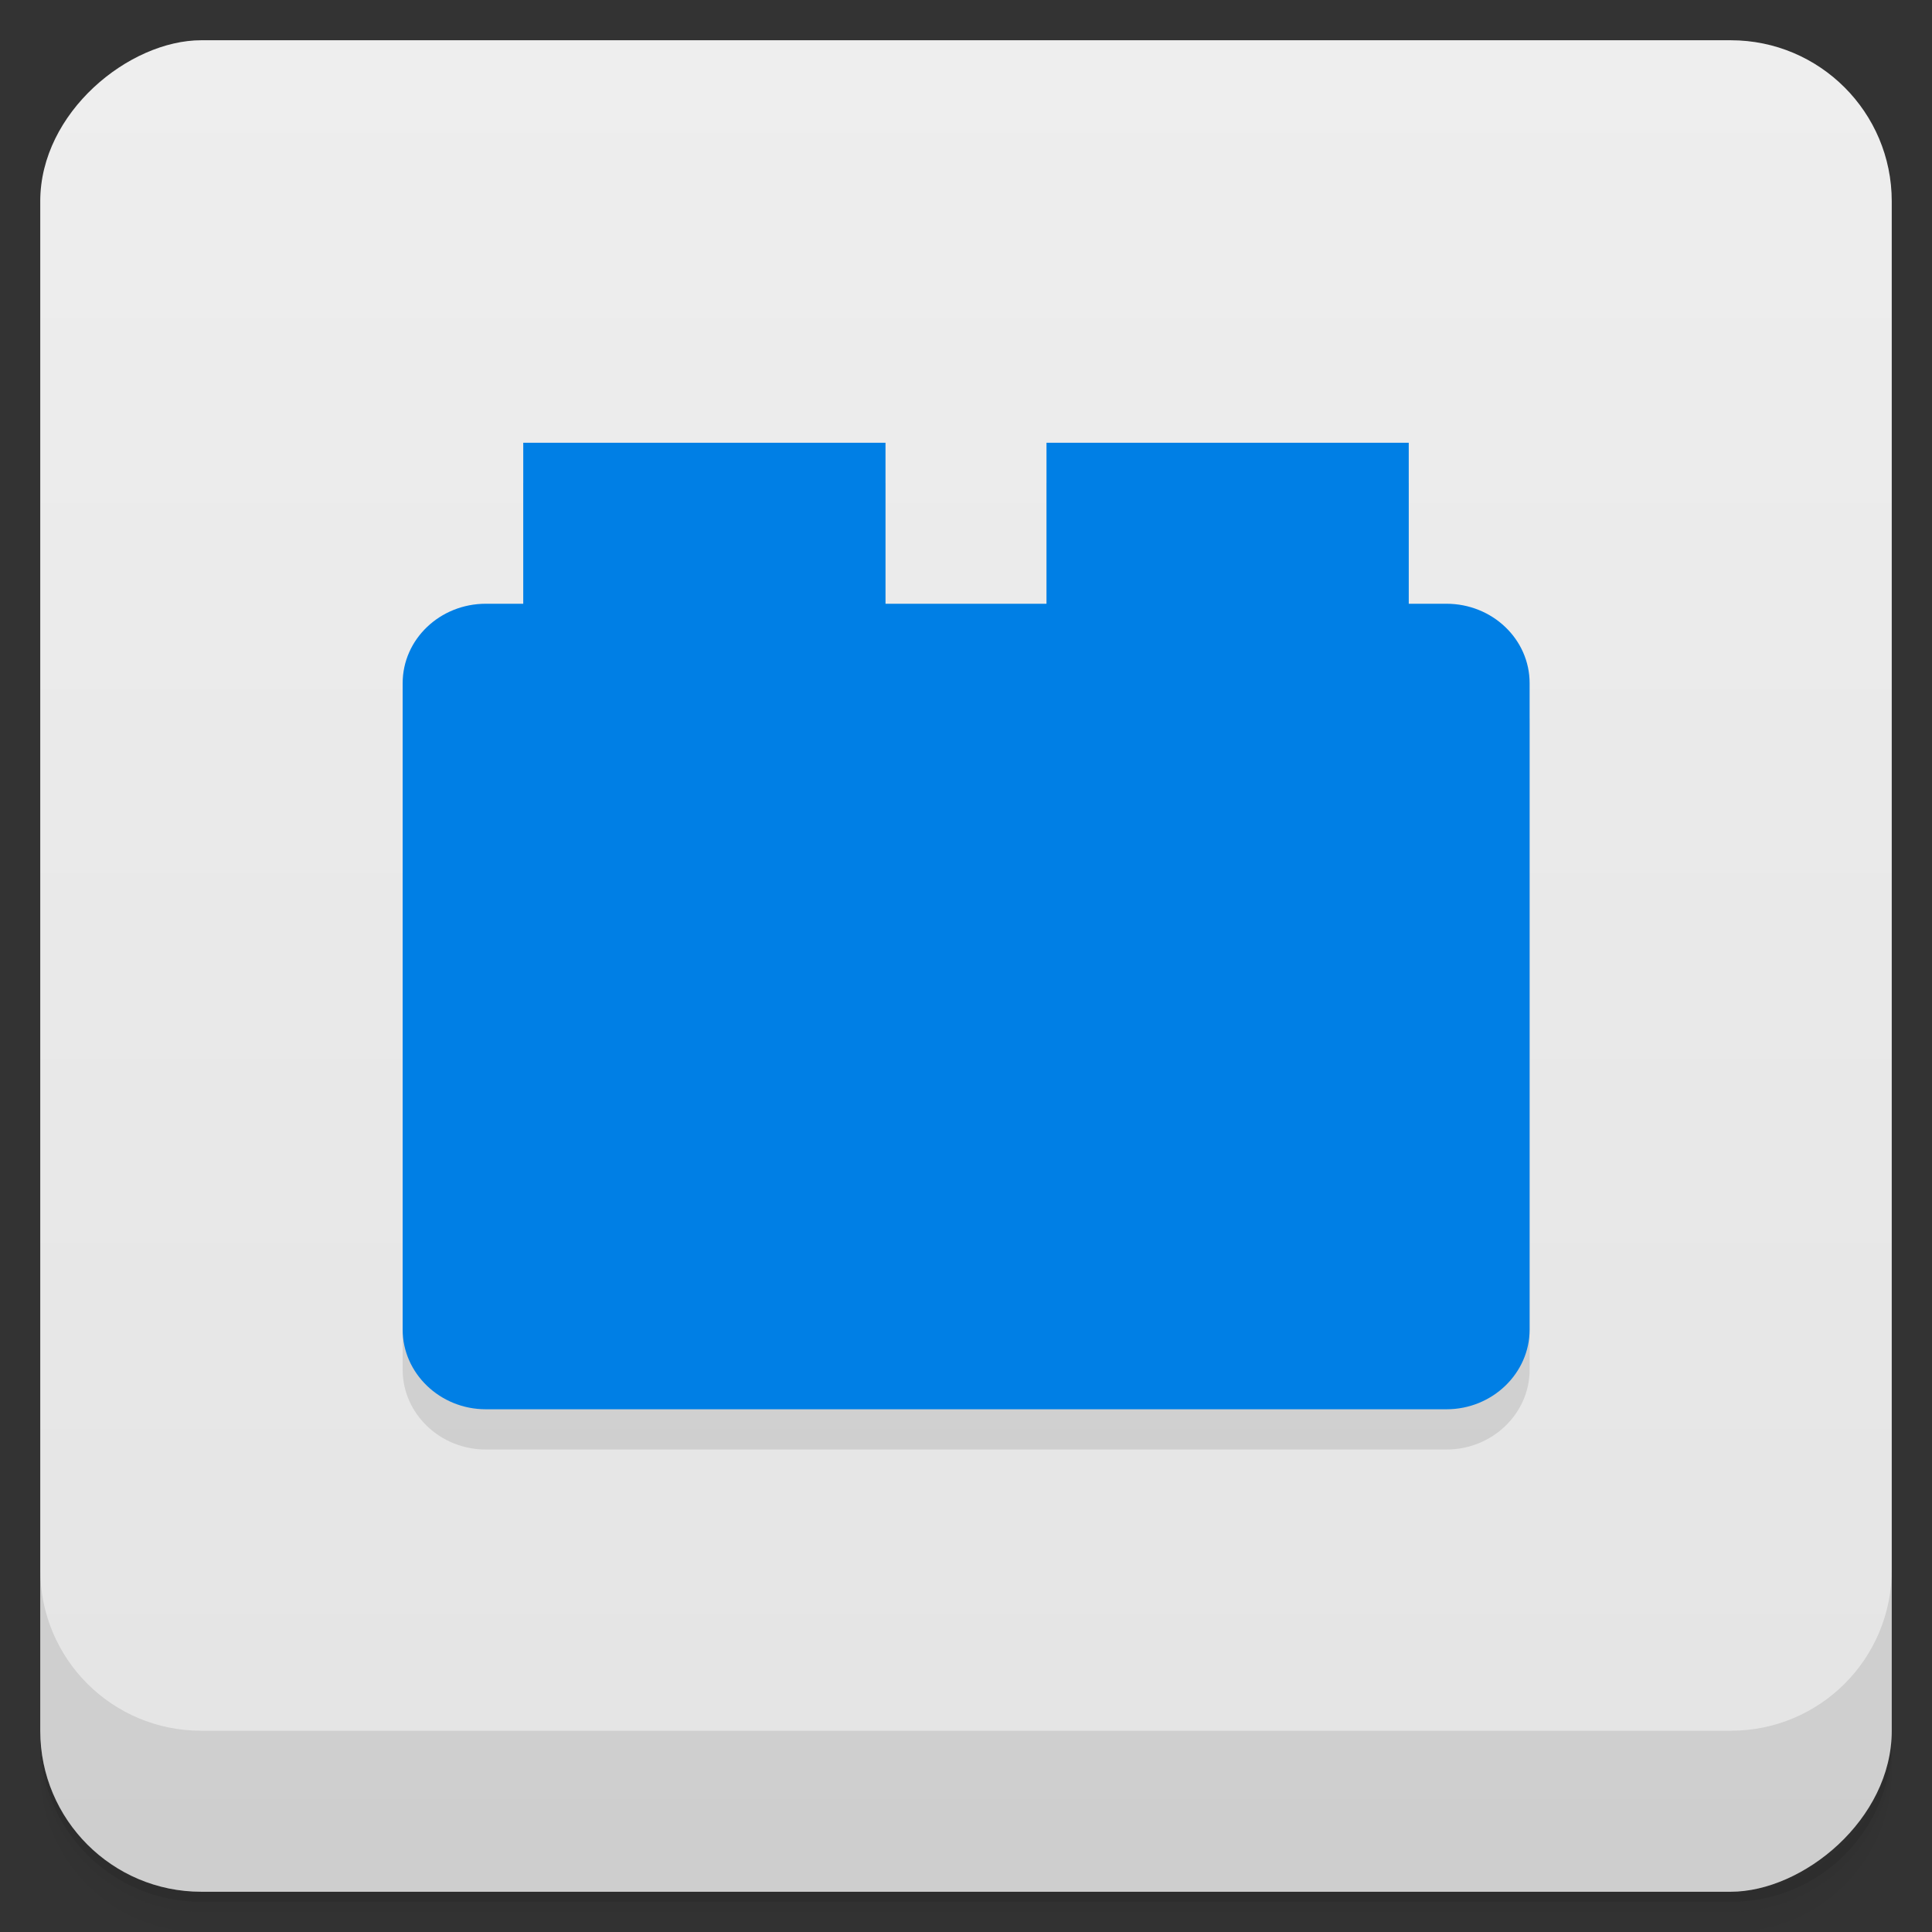 <svg viewBox="0 0 48 48" xmlns="http://www.w3.org/2000/svg" xmlns:xlink="http://www.w3.org/1999/xlink">
 <rect x="0" y="0" width="48" height="48" fill="#333333" stroke="none"/>
 <defs>
  <linearGradient id="linearGradient3764" gradientTransform="translate(-48 0)" gradientUnits="userSpaceOnUse" x1="1" x2="47">
   <stop offset="0" style="stop-color:#e4e4e4"/>
   <stop offset="1" style="stop-color:#eee"/>
  </linearGradient>
 </defs>
 <path d="m 1 43 v .25 c 0 2.216 1.784 4 4 4 h 38 c 2.216 0 4 -1.784 4 -4 v -.25 c 0 2.216 -1.784 4 -4 4 h -38 c -2.216 0 -4 -1.784 -4 -4 z m 0 .5 v .5 c 0 2.216 1.784 4 4 4 h 38 c 2.216 0 4 -1.784 4 -4 v -.5 c 0 2.216 -1.784 4 -4 4 h -38 c -2.216 0 -4 -1.784 -4 -4 z" style="opacity:.02"/>
 <path d="m 1 43.25 v .25 c 0 2.216 1.784 4 4 4 h 38 c 2.216 0 4 -1.784 4 -4 v -.25 c 0 2.216 -1.784 4 -4 4 h -38 c -2.216 0 -4 -1.784 -4 -4 z" style="opacity:.05"/>
 <path d="m 1 43 v .25 c 0 2.216 1.784 4 4 4 h 38 c 2.216 0 4 -1.784 4 -4 v -.25 c 0 2.216 -1.784 4 -4 4 h -38 c -2.216 0 -4 -1.784 -4 -4 z" style="opacity:.1"/>
 <rect height="46" rx="4" style="fill:url(#linearGradient3764)" transform="rotate(-90)" width="46" x="-47" y="1"/>
 <g style="opacity:.1">
  <path d="m 12.07 16 h 23.867 c 1.141 0 2.066 .883 2.066 1.973 v 16.06 c 0 1.086 -.926 1.98 -2.066 1.98 h -23.867 c -1.141 0 -2.066 -.895 -2.066 -1.98 v -16.06 c 0 -1.09 .926 -1.973 2.066 -1.973"/>
  <path d="m 13 12 h 9 v 7 h -9"/>
  <path d="m 26 12 h 9 v 7 h -9"/>
 </g>
 <g style="fill:#007fe5">
  <path d="m 12.07 15 h 23.867 c 1.141 0 2.066 .883 2.066 1.973 v 16.06 c 0 1.086 -.926 1.98 -2.066 1.98 h -23.867 c -1.141 0 -2.066 -.895 -2.066 -1.98 v -16.06 c 0 -1.09 .926 -1.973 2.066 -1.973"/>
  <path d="m 13 11 h 9 v 7 h -9"/>
  <path d="m 26 11 h 9 v 7 h -9"/>
 </g>
 <path d="m 1 39 v 4 c 0 2.216 1.784 4 4 4 h 38 c 2.216 0 4 -1.784 4 -4 v -4 c 0 2.216 -1.784 4 -4 4 h -38 c -2.216 0 -4 -1.784 -4 -4 z" style="opacity:.1"/>
</svg>
